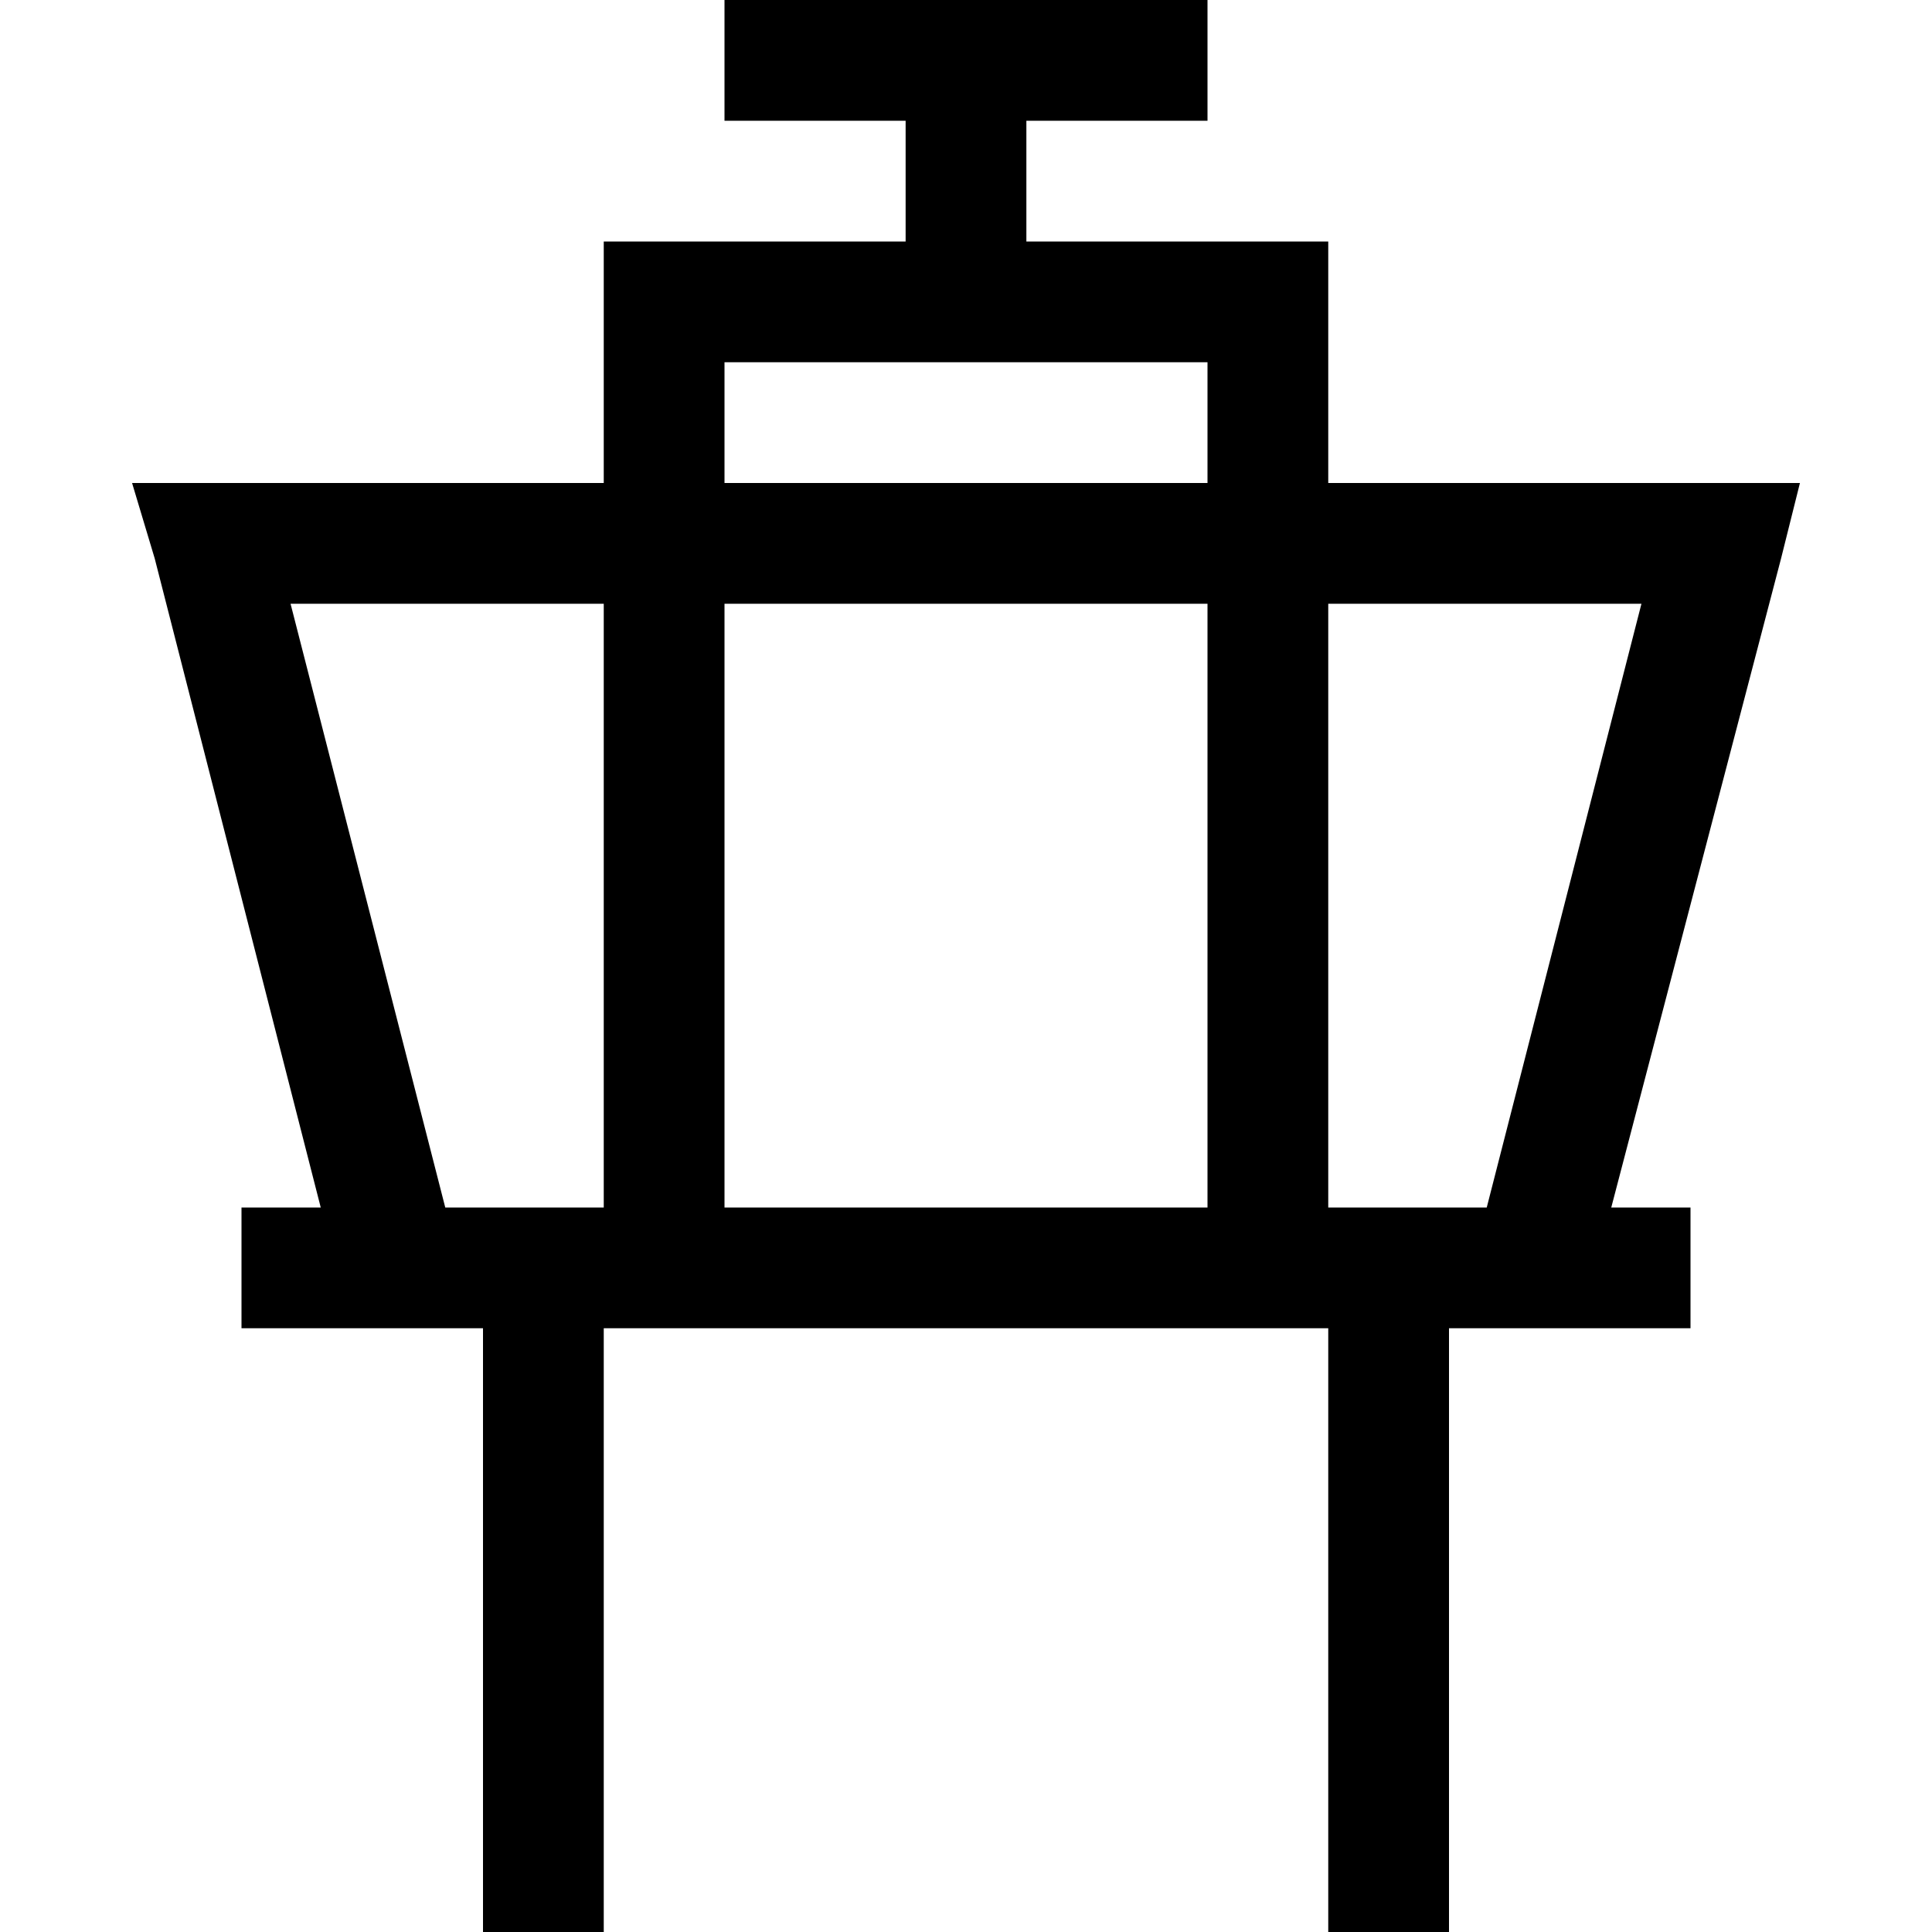 <svg xmlns="http://www.w3.org/2000/svg" viewBox="0 0 512 512">
  <path d="M 192 0 L 208 0 L 256 0 L 304 0 L 320 0 L 320 32 L 304 32 L 272 32 L 272 64 L 336 64 L 352 64 L 352 80 L 352 128 L 456 128 L 477 128 L 472 148 L 427 320 L 432 320 L 448 320 L 448 352 L 432 352 L 384 352 L 384 496 L 384 512 L 352 512 L 352 496 L 352 352 L 160 352 L 160 496 L 160 512 L 128 512 L 128 496 L 128 352 L 80 352 L 64 352 L 64 320 L 80 320 L 85 320 L 41 148 L 35 128 L 56 128 L 160 128 L 160 80 L 160 64 L 176 64 L 240 64 L 240 32 L 208 32 L 192 32 L 192 0 L 192 0 Z M 160 160 L 77 160 L 118 320 L 160 320 L 160 176 L 160 176 L 160 160 L 160 160 Z M 192 320 L 320 320 L 320 176 L 320 176 L 320 160 L 192 160 L 192 320 L 192 320 Z M 352 160 L 352 320 L 394 320 L 435 160 L 352 160 L 352 160 Z M 320 128 L 320 96 L 272 96 L 240 96 L 192 96 L 192 128 L 320 128 L 320 128 Z" />
</svg>